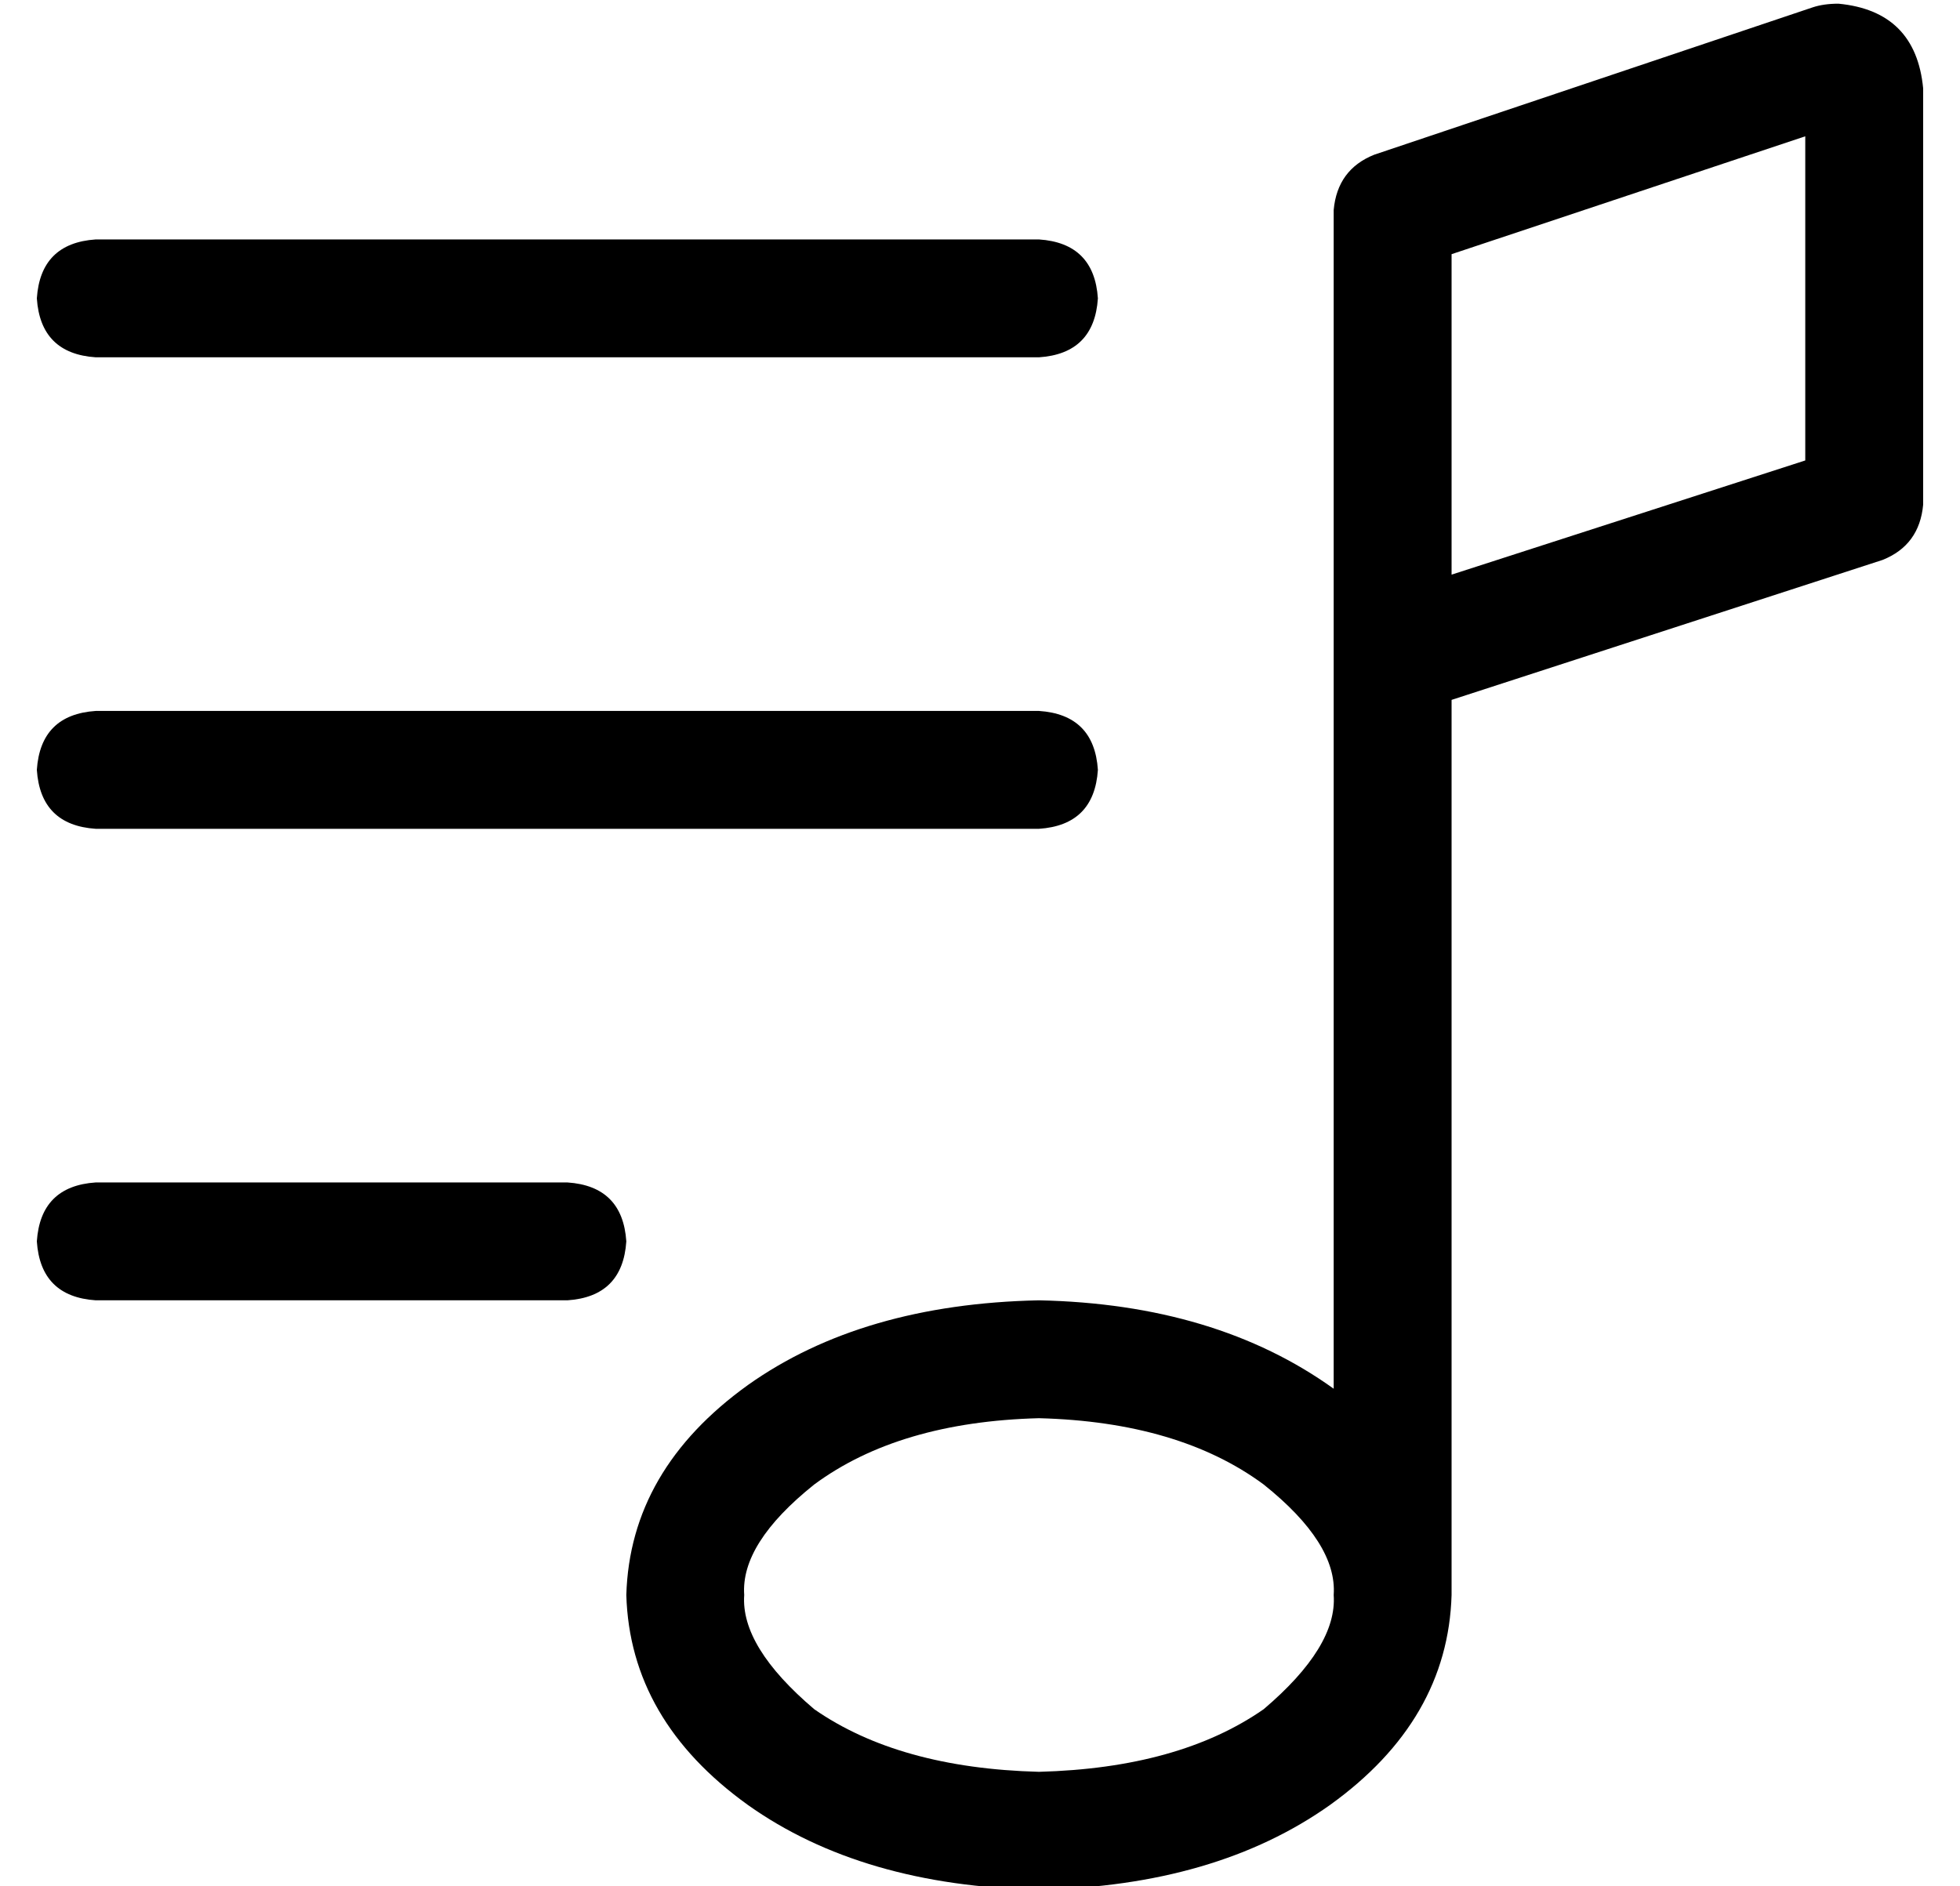 <?xml version="1.0" standalone="no"?>
<!DOCTYPE svg PUBLIC "-//W3C//DTD SVG 1.1//EN" "http://www.w3.org/Graphics/SVG/1.1/DTD/svg11.dtd" >
<svg xmlns="http://www.w3.org/2000/svg" xmlns:xlink="http://www.w3.org/1999/xlink" version="1.1" viewBox="-10 -40 532 512">
   <path fill="currentColor"
d="M489 -39q21 2 23 23v113v0q-1 11 -11 15l-117 38v0v243v0q-1 34 -33 57q-31 22 -79 23q-48 -1 -79 -23q-32 -23 -33 -57q1 -34 33 -57q31 -22 79 -23q48 1 80 24v-320v0q1 -11 11 -15l119 -40v0q3 -1 7 -1v0zM333 363q-23 -17 -61 -18q-38 1 -61 18q-20 16 -19 30
q-1 14 19 31q23 16 61 17q38 -1 61 -17q20 -17 19 -31q1 -14 -19 -30v0zM384 116l96 -31l-96 31l96 -31v-88v0l-96 32v0v87v0zM16 25h256h-256h256q15 1 16 16q-1 15 -16 16h-256v0q-15 -1 -16 -16q1 -15 16 -16v0zM16 153h256h-256h256q15 1 16 16q-1 15 -16 16h-256v0
q-15 -1 -16 -16q1 -15 16 -16v0zM16 281h128h-128h128q15 1 16 16q-1 15 -16 16h-128v0q-15 -1 -16 -16q1 -15 16 -16v0z" />
</svg>
